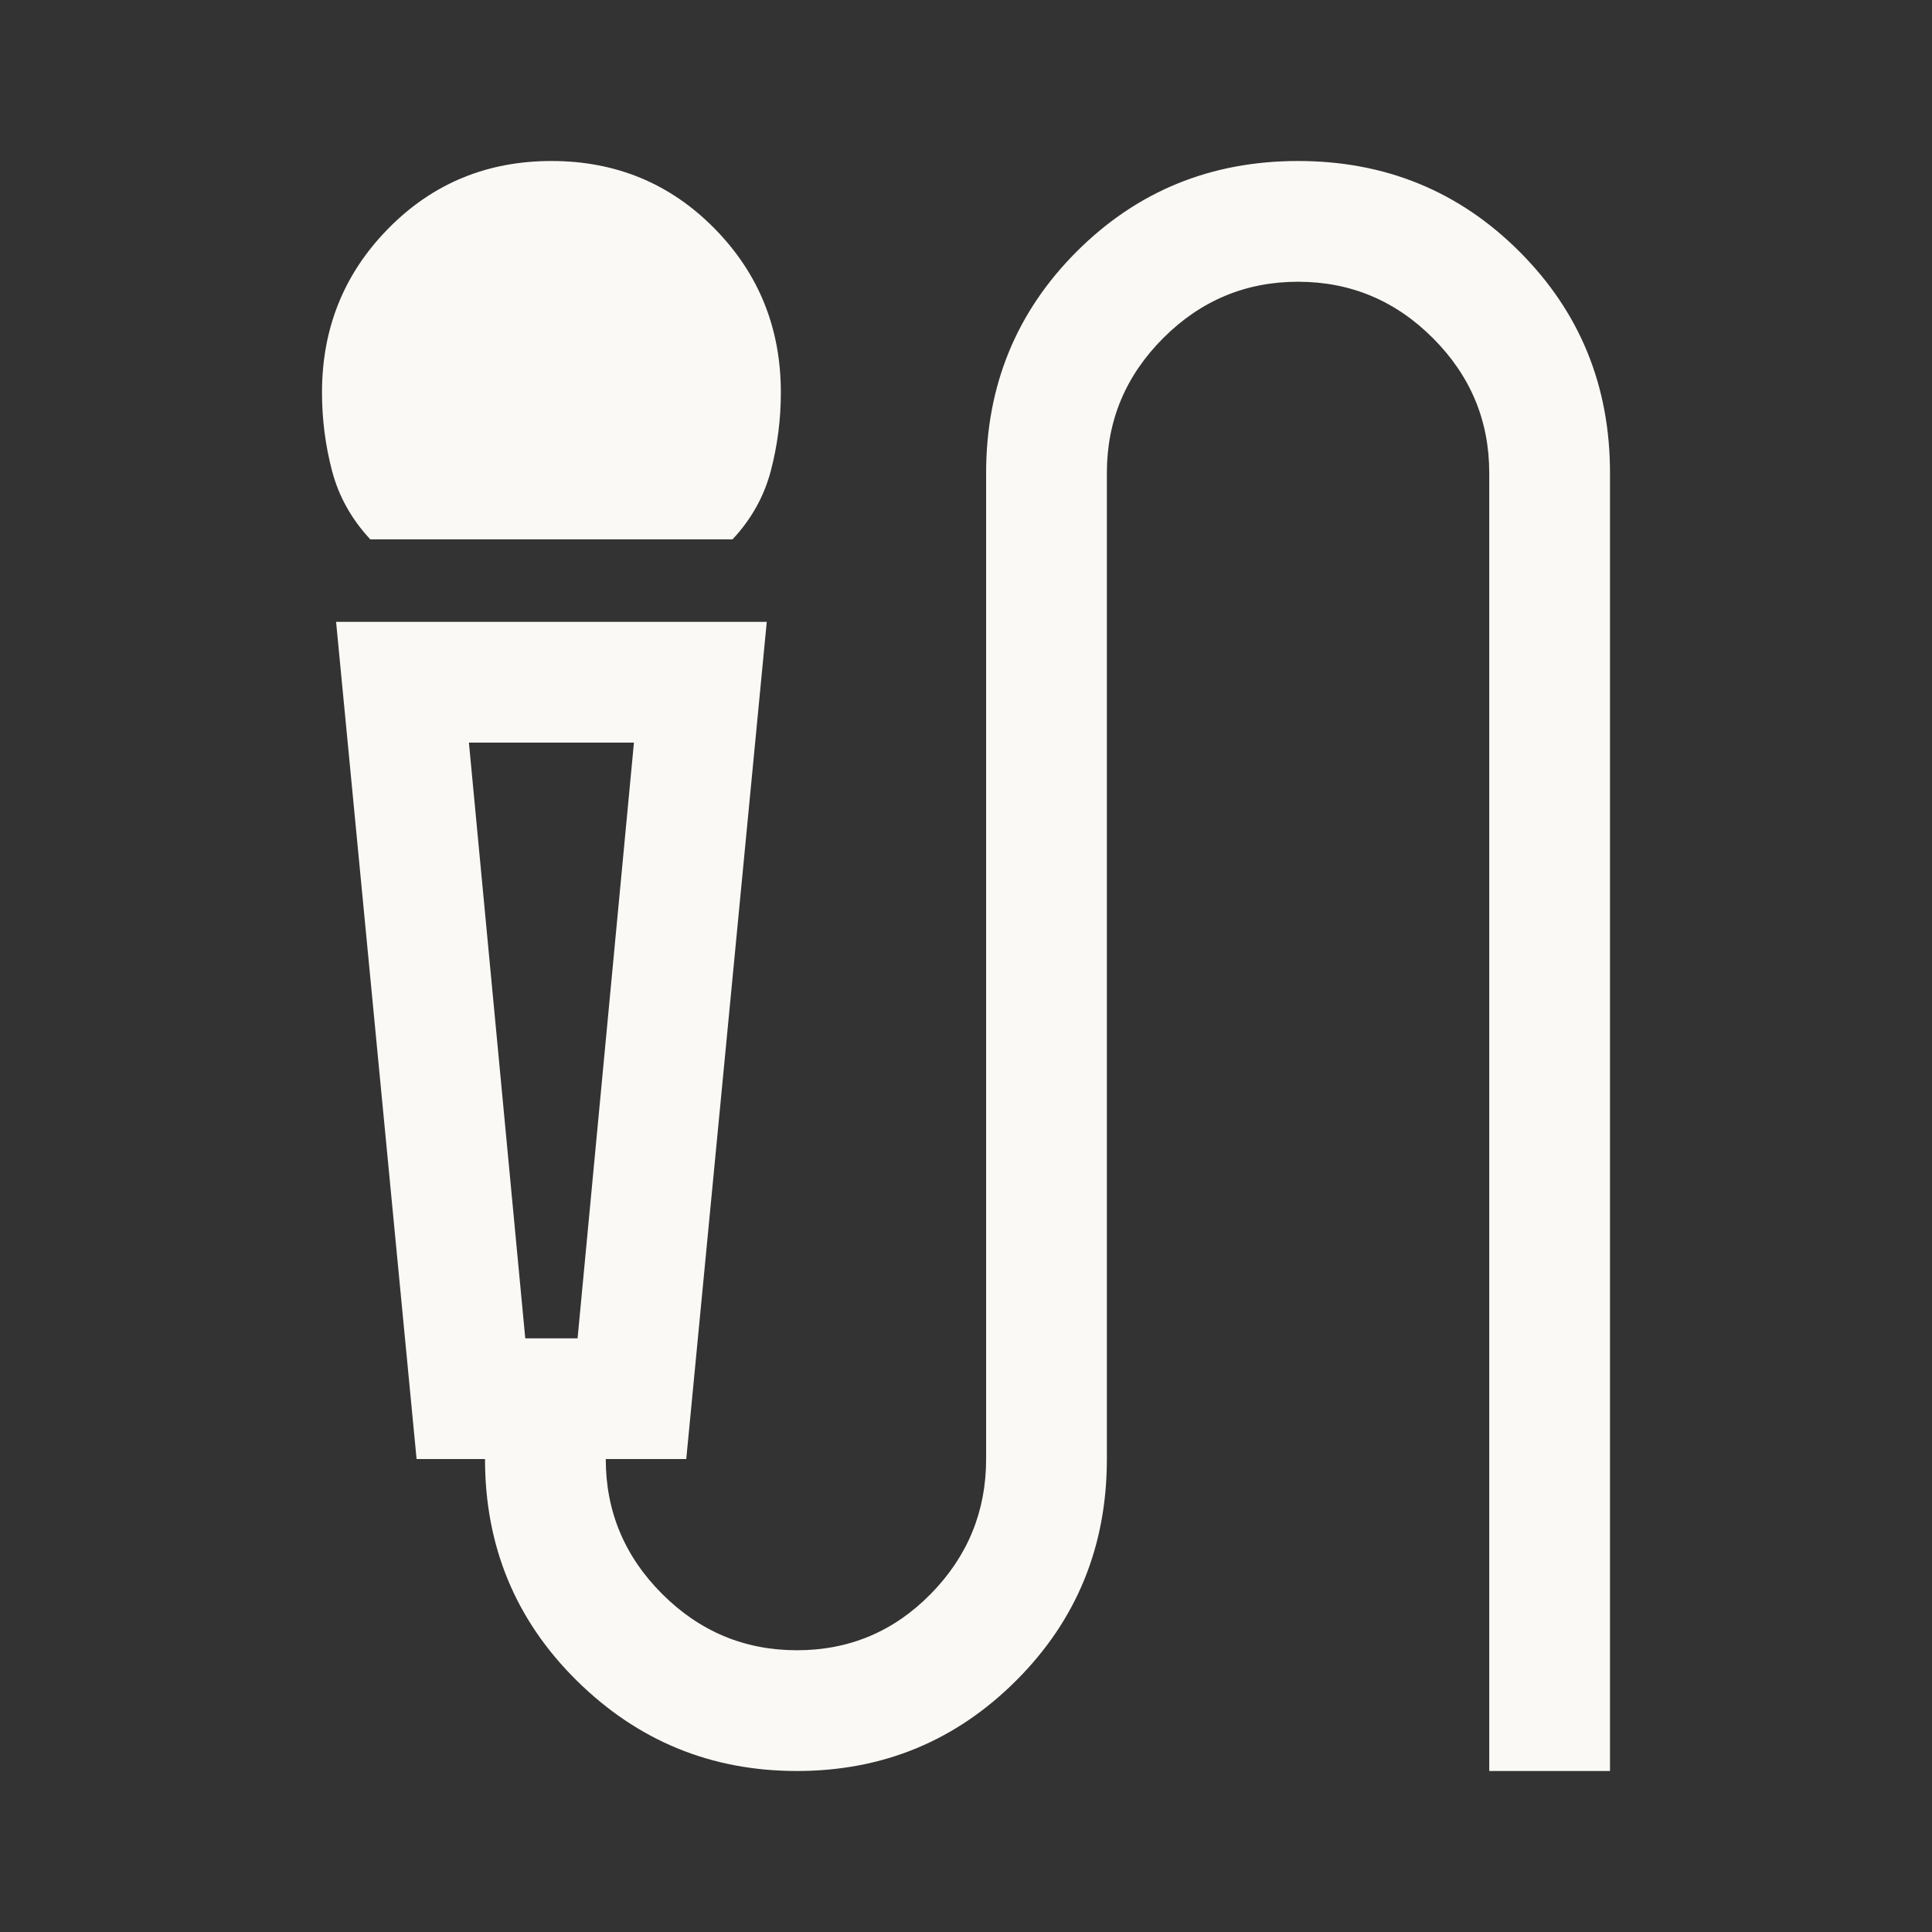 <svg xmlns="http://www.w3.org/2000/svg" height="48" viewBox="0 -960 960 960" width="48" fill="#FAF9F6"><rect x="0" y="-960" width="960" height="960" fill="#333333" stroke="none"/><path d="M184-692q-14-15-19-34t-5-39q0-48 33-81.5t81-33.5q48 0 81 33.5t33 81.5q0 20-5 39t-19 34H184ZM396-80q-64 0-109.5-45T241-235h-34l-40-416h214l-40 416h-40q0 39 28 67t67 28q39 0 66.5-28t27.5-67v-490q0-65 45-110t110-45q65 0 110 45t45 110v645h-60v-645q0-39-28-67t-67-28q-39 0-67 28t-28 67v490q0 65-45 110T396-80ZM261-295h26l28-296h-82l28 296Zm26-296h-54 82-28Z"/></svg>